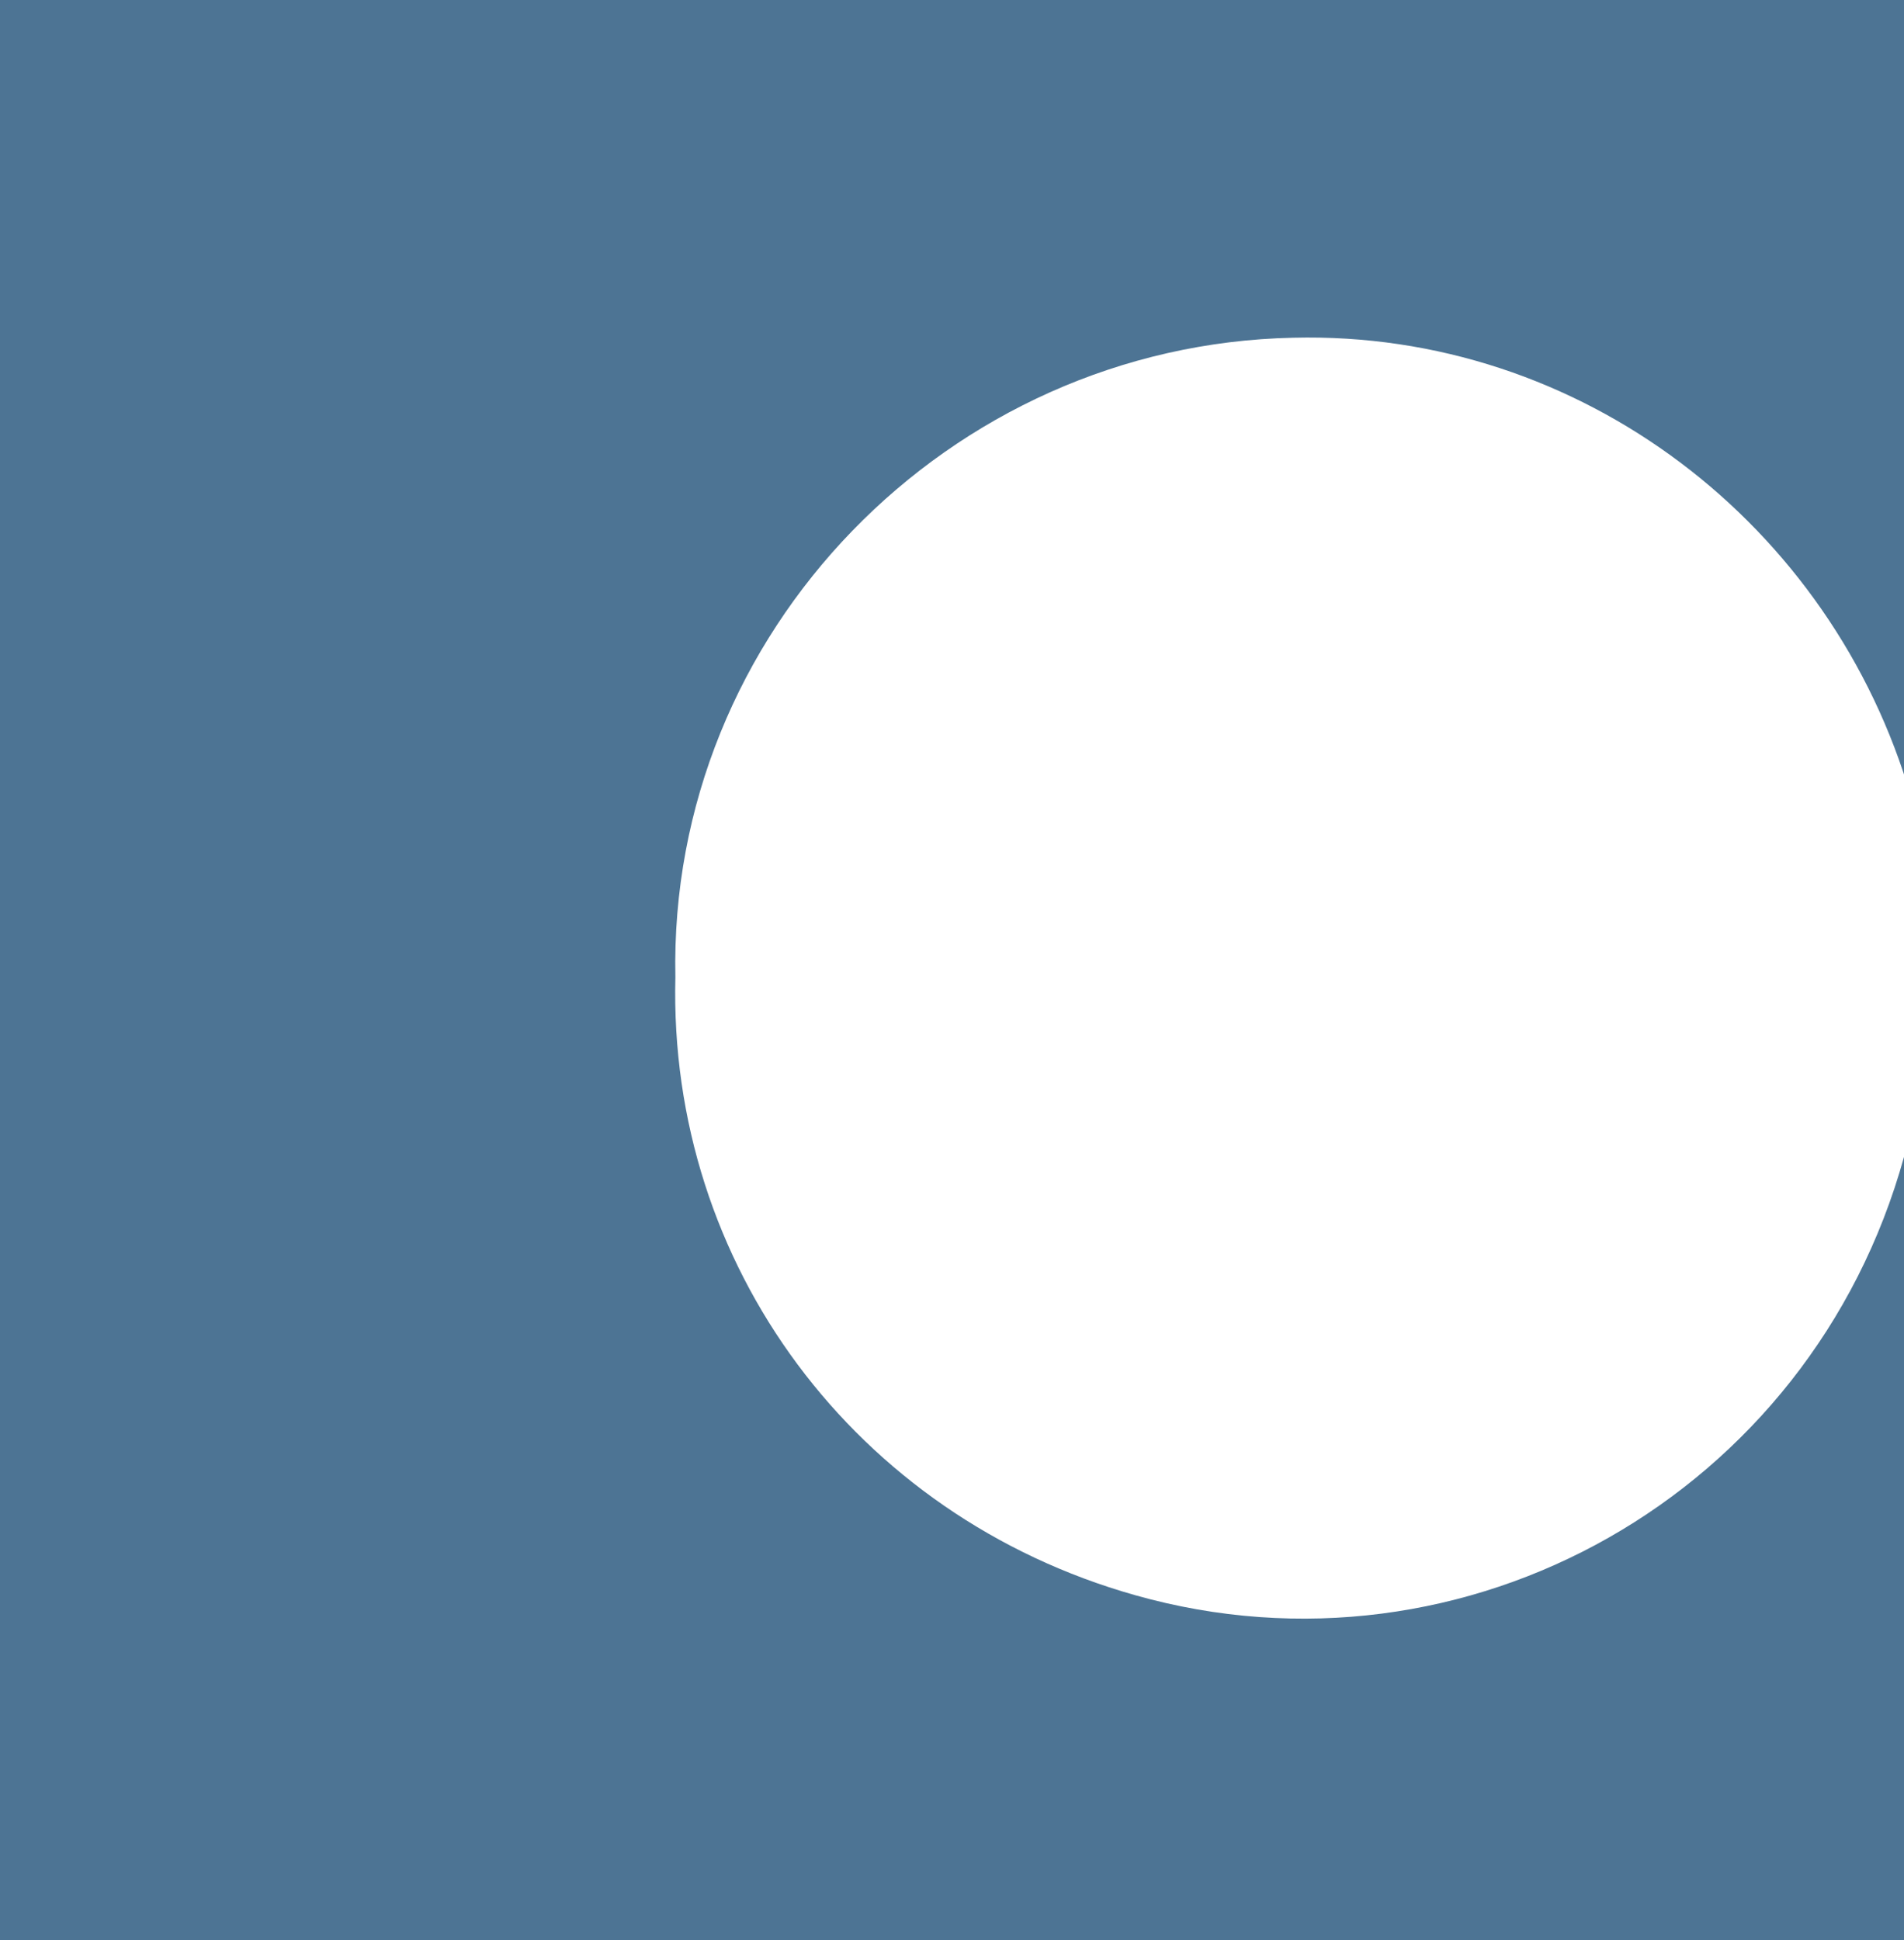 <?xml version="1.0" encoding="utf-8"?>
<!-- Generator: Adobe Illustrator 25.4.1, SVG Export Plug-In . SVG Version: 6.00 Build 0)  -->
<svg version="1.1" id="Layer_1" xmlns="http://www.w3.org/2000/svg" xmlns:xlink="http://www.w3.org/1999/xlink" x="0px" y="0px"
	 viewBox="0 0 26.5 27" style="enable-background:new 0 0 26.5 27;" xml:space="preserve">
<style type="text/css">
	.st0{fill:#4D7494;}
</style>
<path class="st0" d="M26.5,16.1c-1.3,4.7-6.1,7.4-10.7,6.1c-3.9-1.1-6.5-4.6-6.4-8.6C9.3,8.8,13.2,4.8,18,4.7c4-0.1,7.5,2.6,8.6,6.4
	V0H0v27h26.5V16.1z"/>
</svg>
